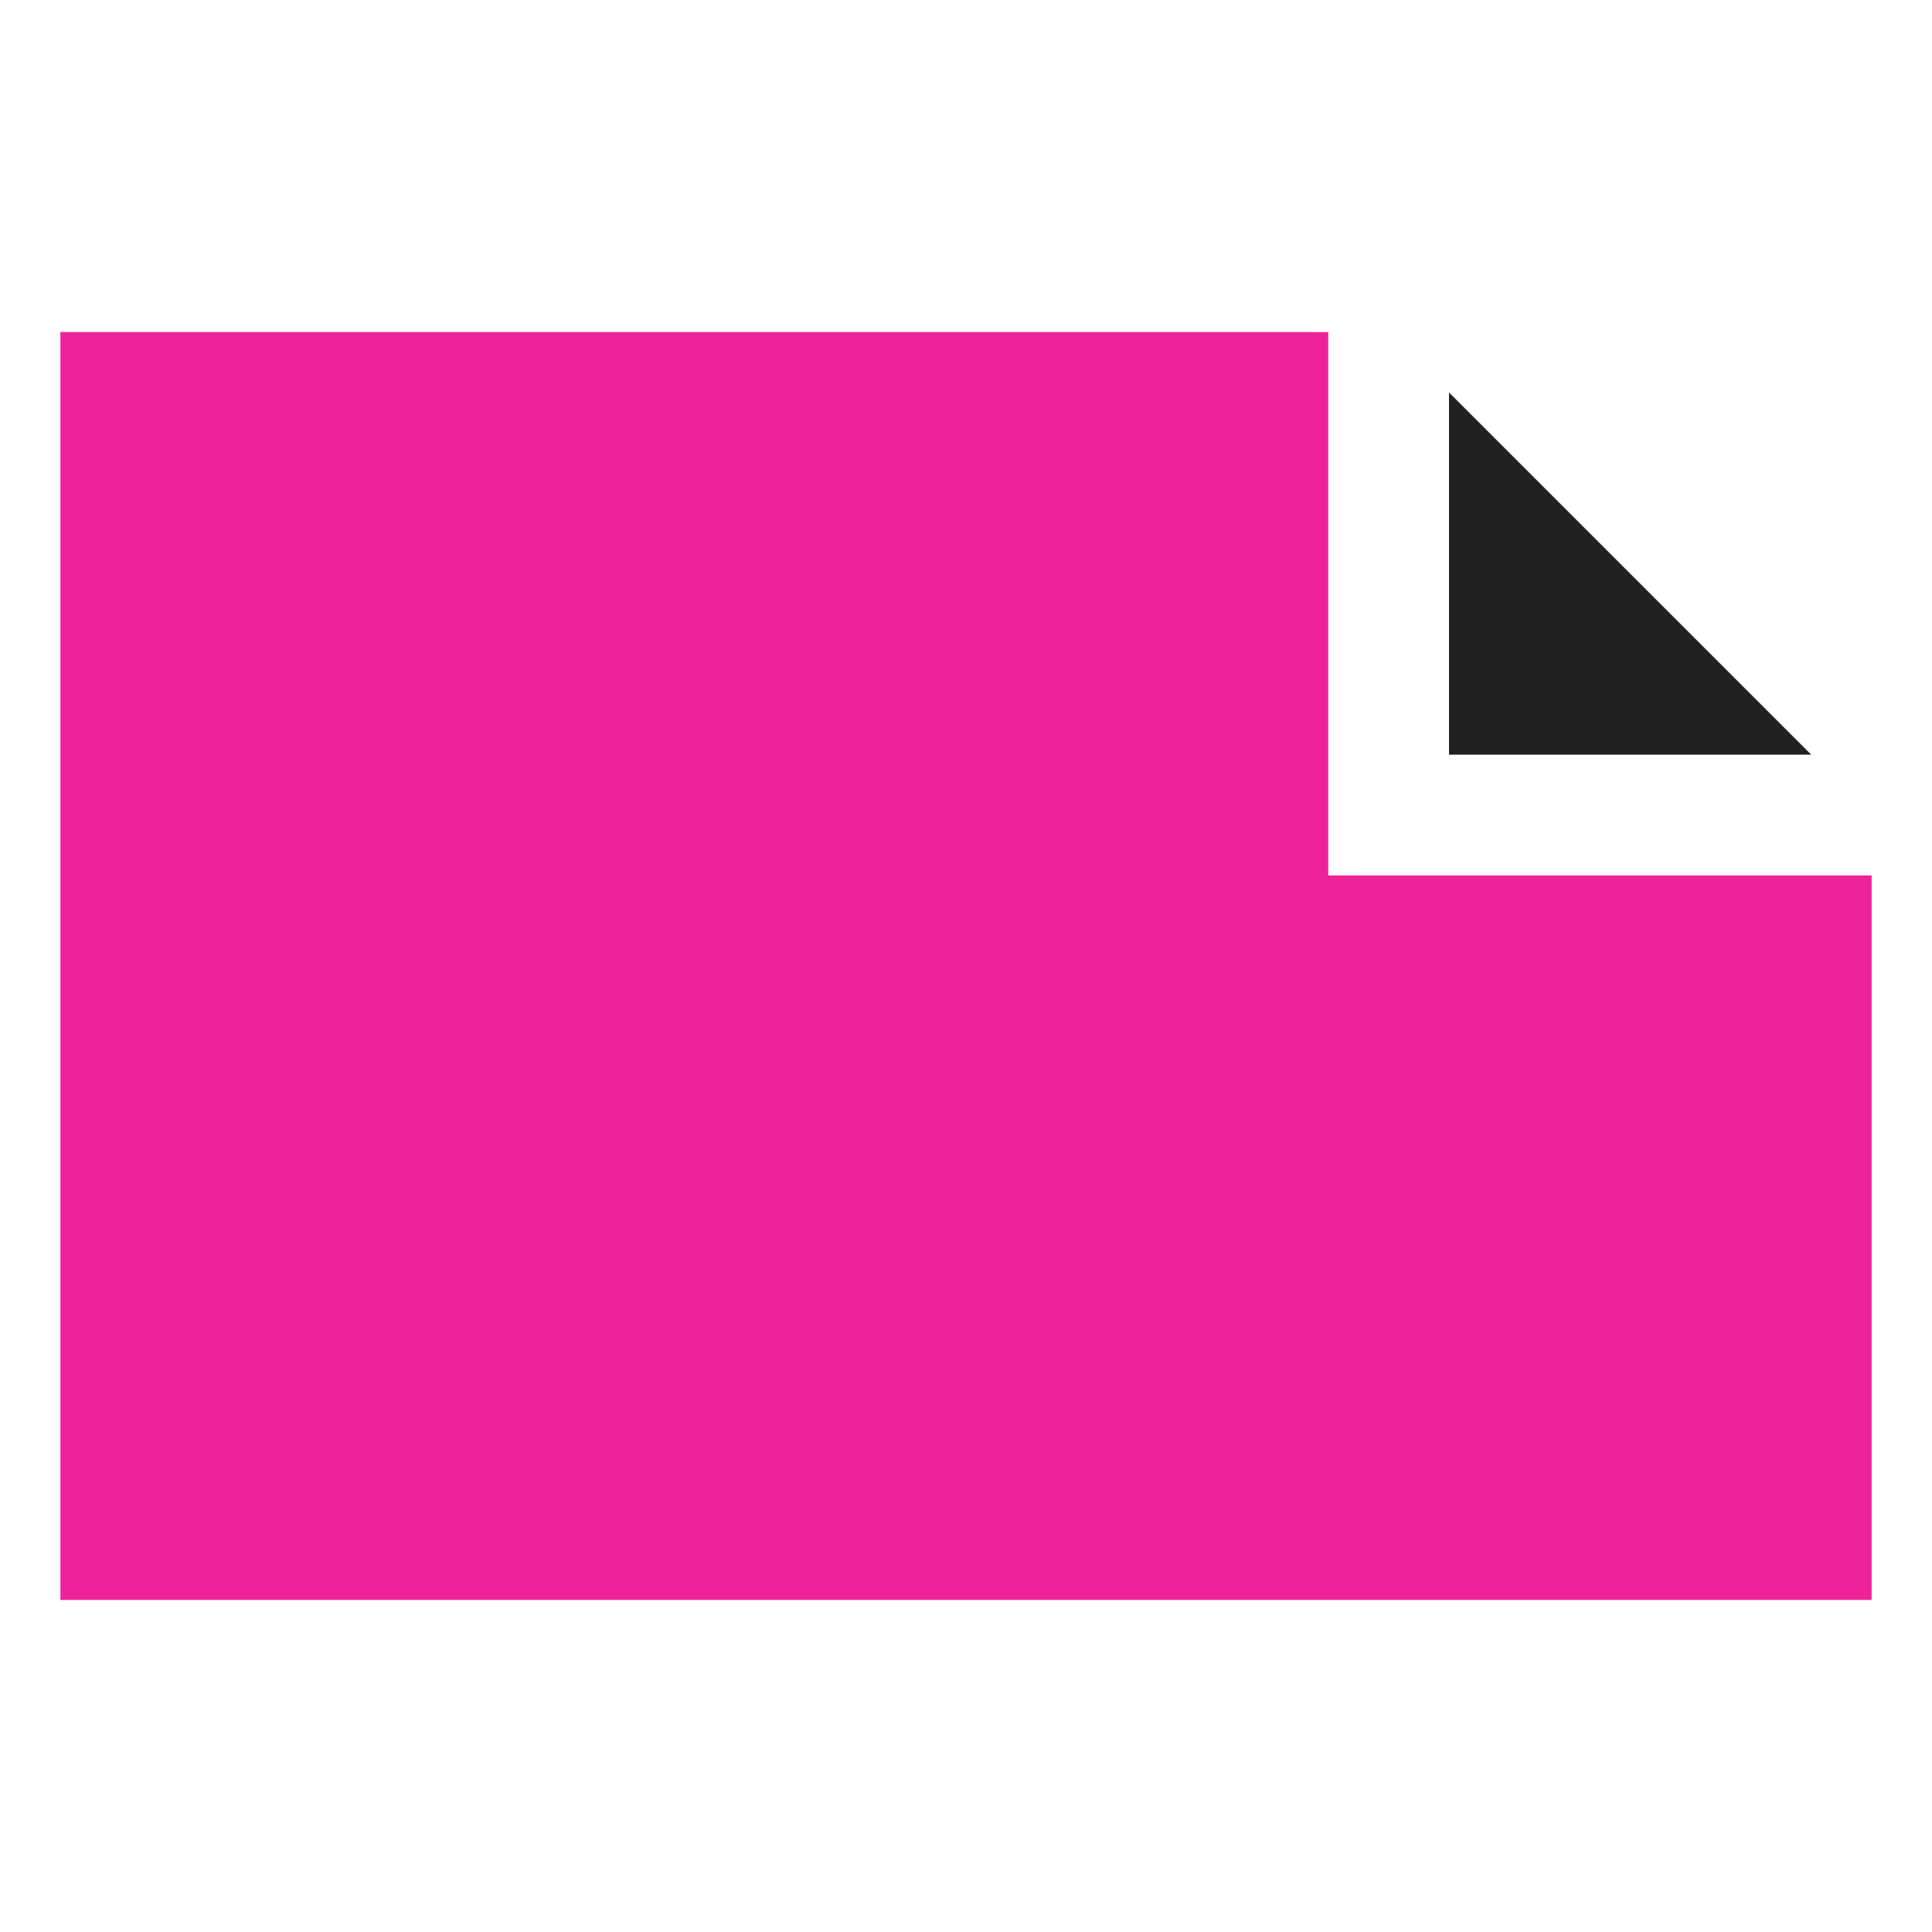 <svg xmlns="http://www.w3.org/2000/svg" viewBox="0 0 64 64" aria-labelledby="title"
aria-describedby="desc" role="img" xmlns:xlink="http://www.w3.org/1999/xlink">
  <title>Landscape</title>
  <desc>A solid styled icon from Orion Icon Library.</desc>
  <path data-name="layer1"
  fill="#202020" d="M48 13v12h12L48 13z"></path>
  <path data-name="layer1" fill="#ED239A" d="M44 11H2v42h60V29H44V11z"></path>
</svg>